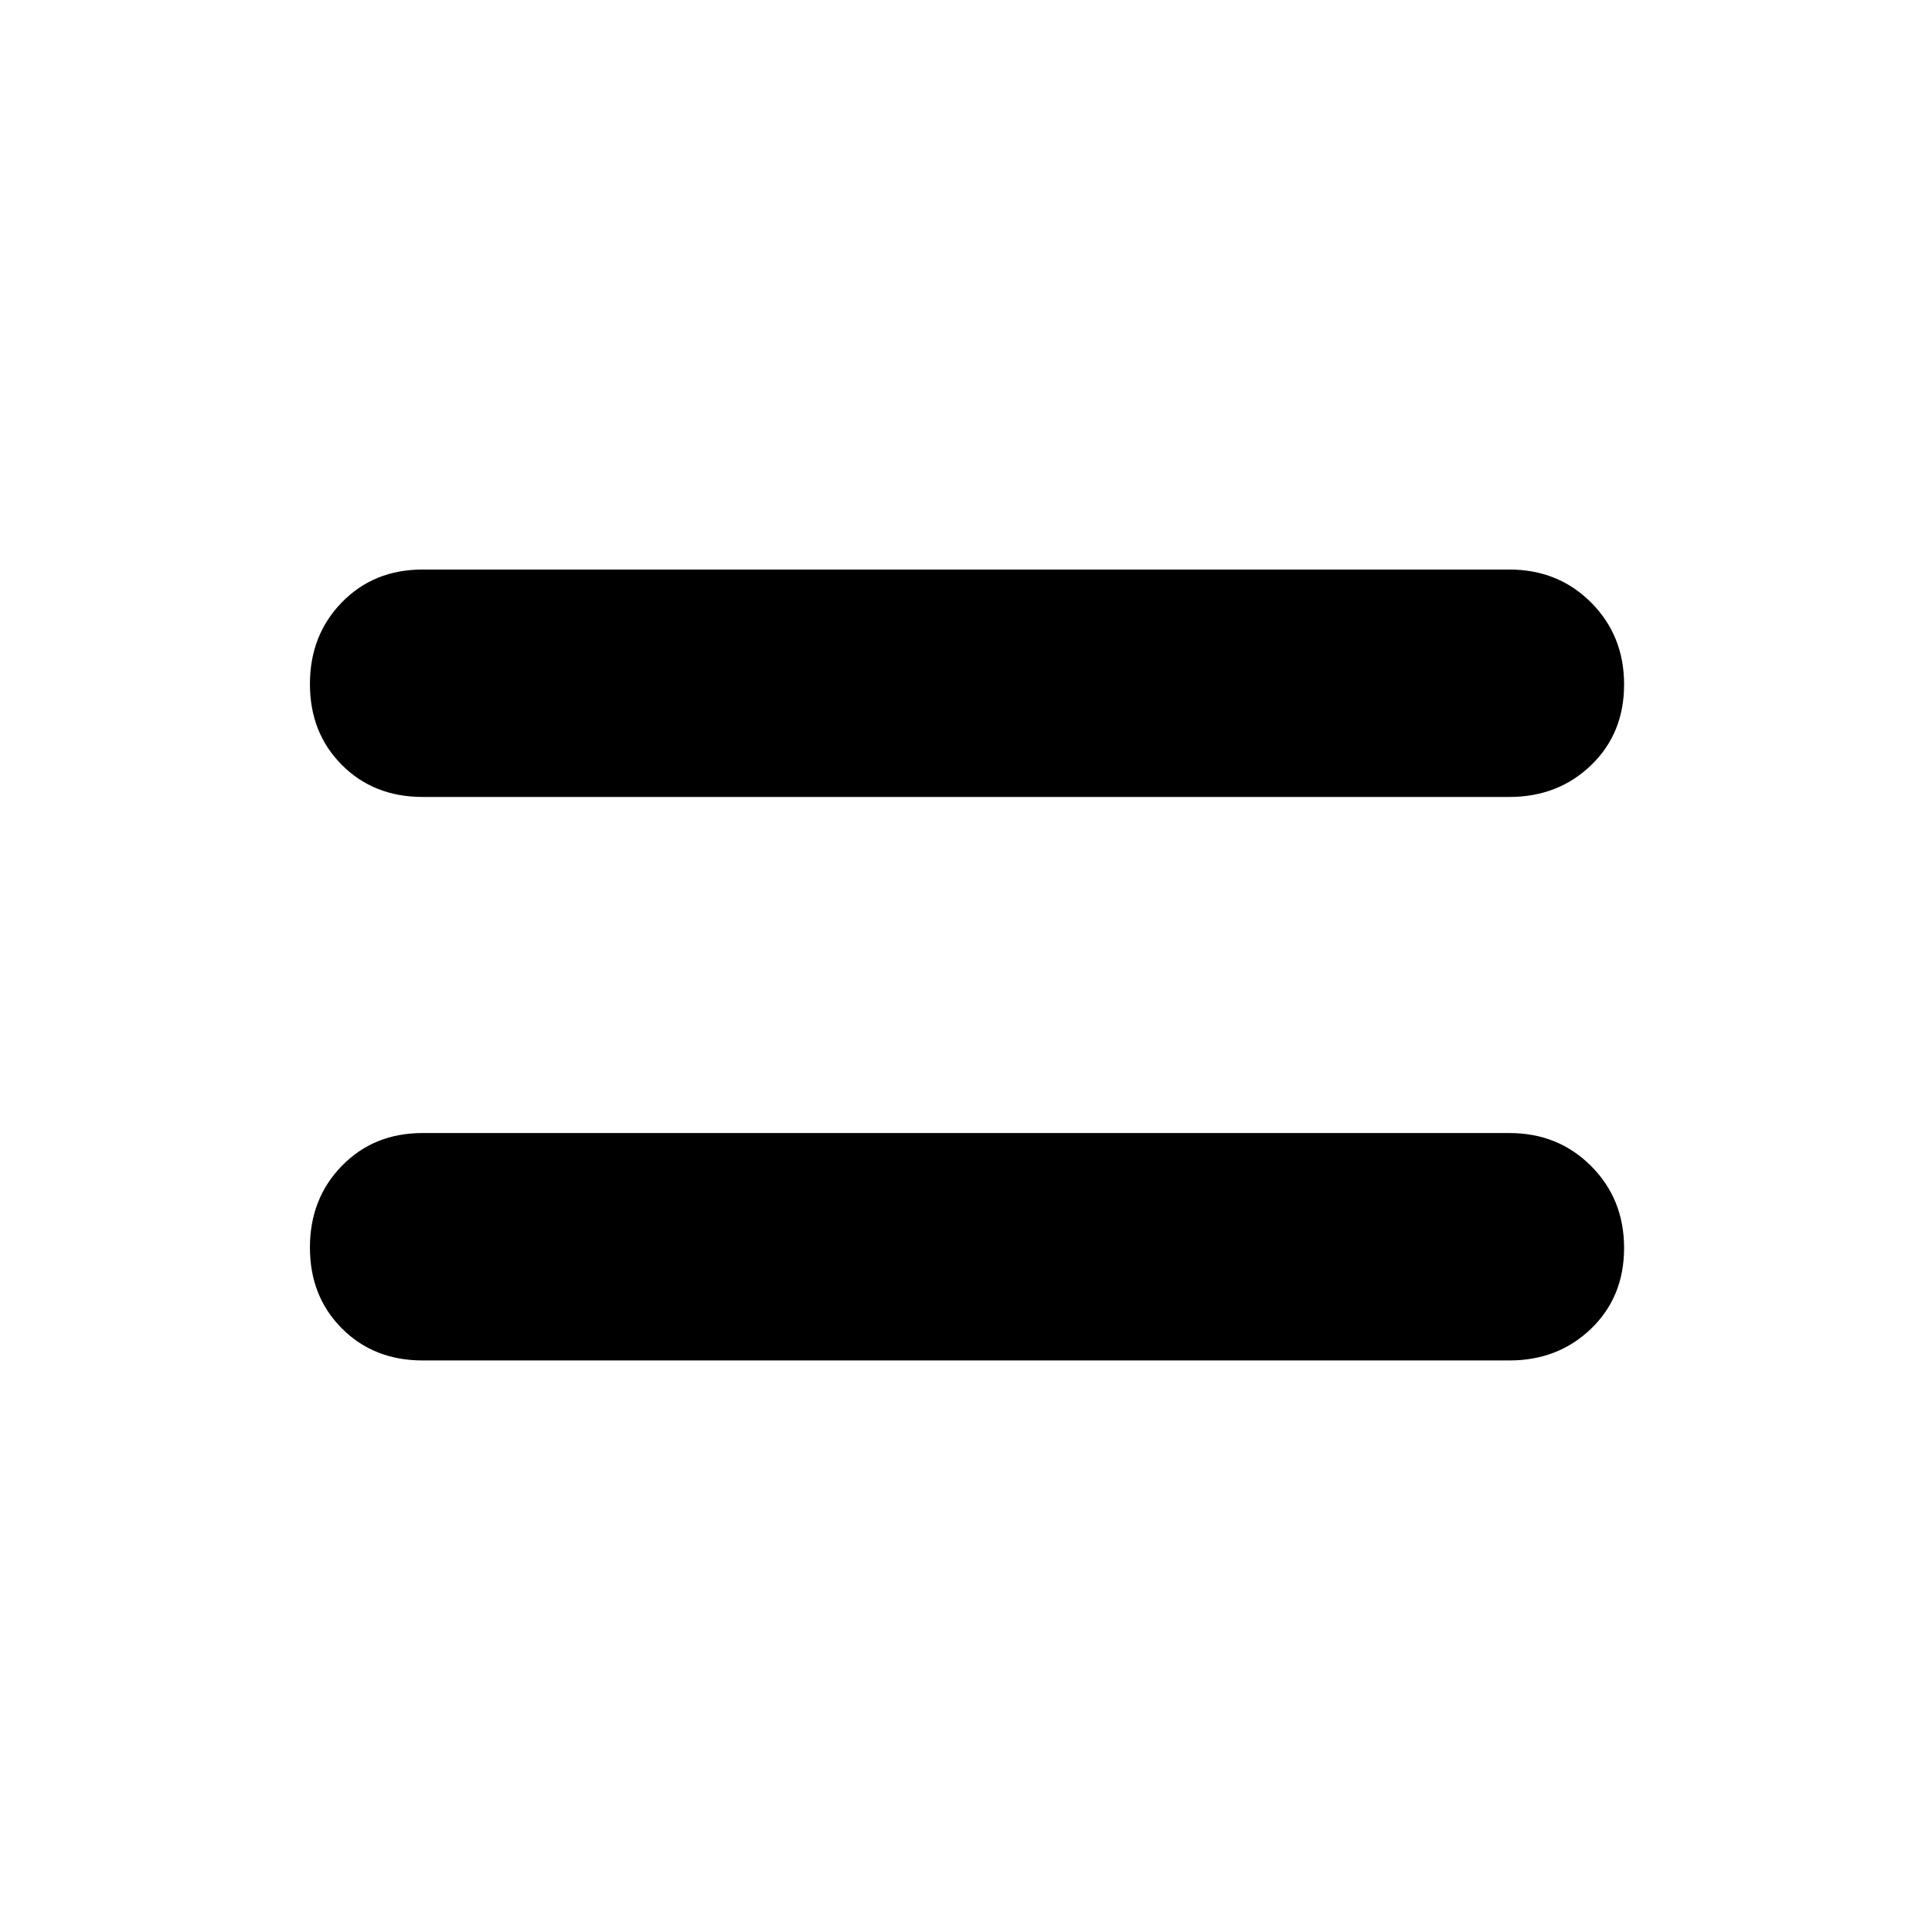 <svg xmlns="http://www.w3.org/2000/svg" height="48" viewBox="0 96 960 960" width="48"><path d="M210 772q-24.25 0-40.125-15.909Q154 740.181 154 715.882q0-24.299 15.875-40.59Q185.75 659 210 659h540q24.25 0 40.625 16.409Q807 691.819 807 716.118q0 24.299-16.375 40.09Q774.25 772 750 772H210Zm0-280q-24.25 0-40.125-15.909Q154 460.181 154 435.882q0-24.299 15.875-40.59Q185.75 379 210 379h540q24.25 0 40.625 16.409Q807 411.819 807 436.118q0 24.299-16.375 40.09Q774.25 492 750 492H210Z"/></svg>